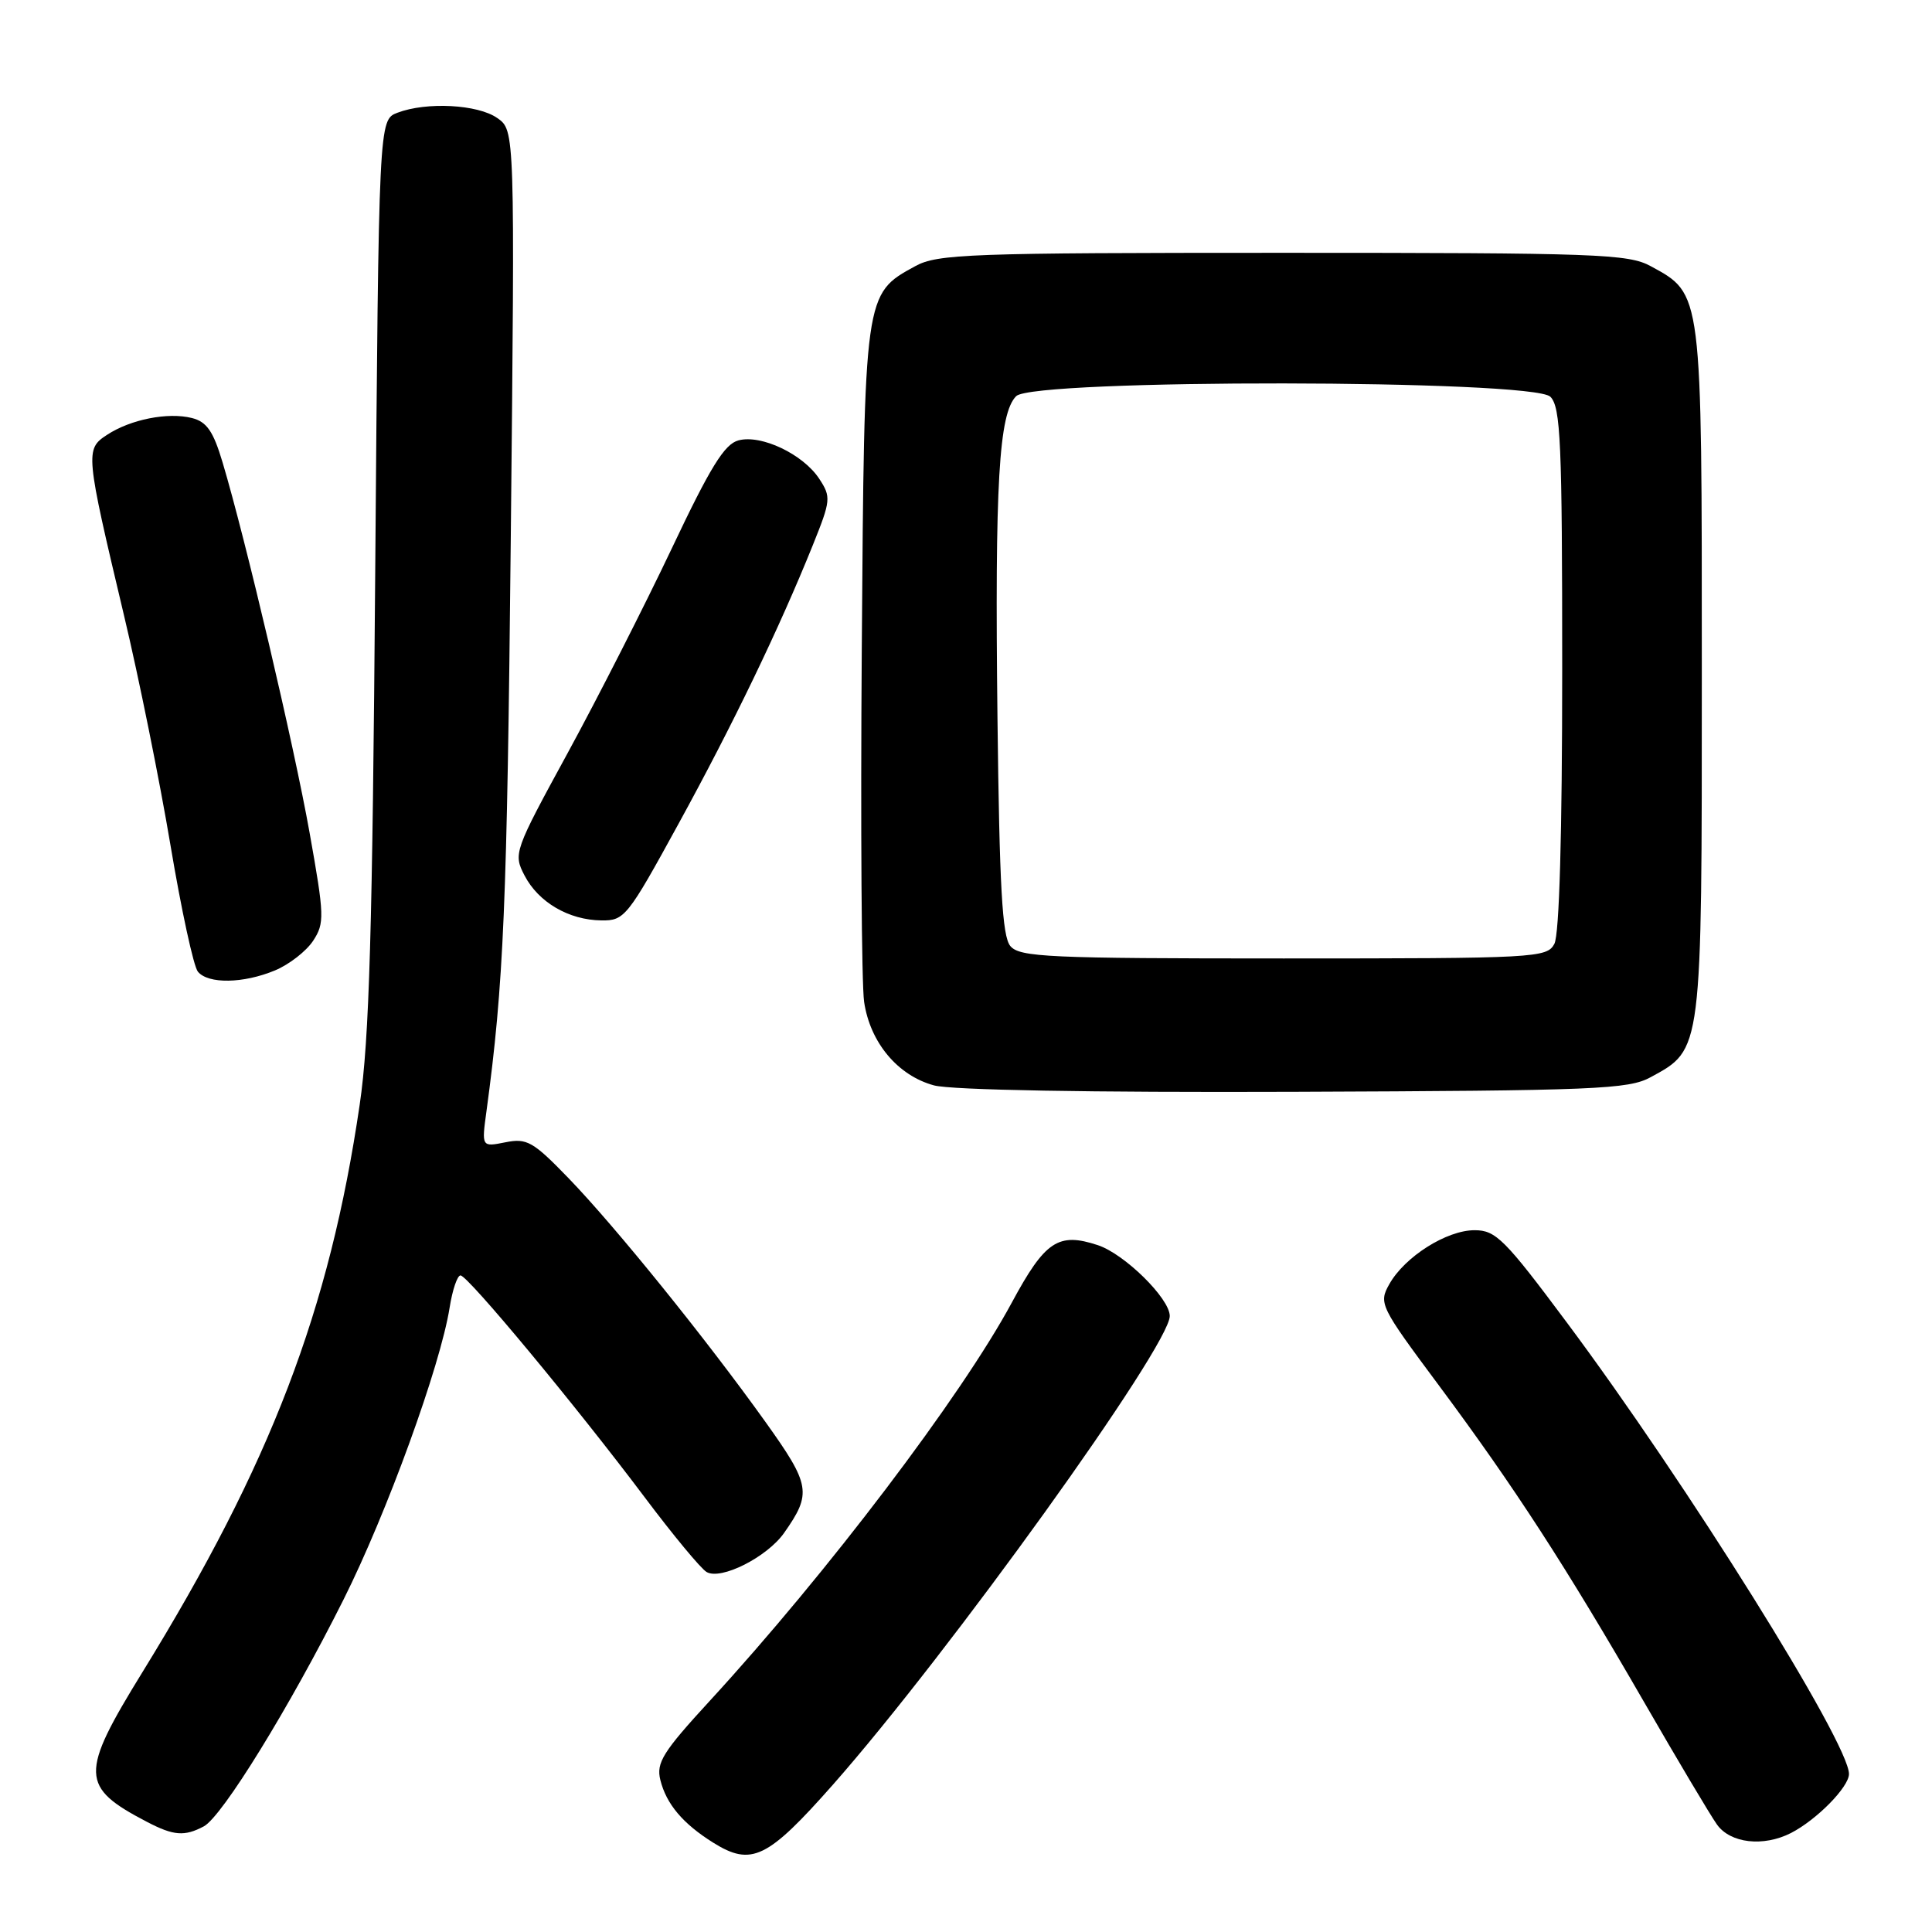 <?xml version="1.0" encoding="UTF-8" standalone="no"?>
<!DOCTYPE svg PUBLIC "-//W3C//DTD SVG 1.1//EN" "http://www.w3.org/Graphics/SVG/1.1/DTD/svg11.dtd" >
<svg xmlns="http://www.w3.org/2000/svg" xmlns:xlink="http://www.w3.org/1999/xlink" version="1.1" viewBox="0 0 256 256">
 <g >
 <path fill="currentColor"
d=" M 110.35 236.50 C 125.71 219.09 155.00 178.35 155.00 174.38 C 155.00 172.06 149.01 166.16 145.47 164.99 C 140.23 163.26 138.48 164.42 134.07 172.60 C 127.39 185.00 109.60 208.45 94.06 225.36 C 87.82 232.15 86.93 233.58 87.50 235.86 C 88.29 239.05 90.49 241.65 94.50 244.16 C 99.57 247.33 101.69 246.30 110.35 236.50 Z  M 237.32 242.88 C 240.74 241.12 245.00 236.78 245.00 235.06 C 245.00 230.95 223.49 196.53 207.63 175.26 C 199.39 164.20 198.20 163.01 195.40 163.01 C 191.70 163.00 186.13 166.52 184.09 170.16 C 182.66 172.70 182.85 173.08 190.70 183.63 C 200.70 197.09 207.43 207.47 217.83 225.50 C 222.27 233.20 226.62 240.51 227.50 241.75 C 229.27 244.25 233.66 244.75 237.32 242.88 Z  M 27.01 242.00 C 29.45 240.69 38.37 226.22 45.51 211.97 C 51.26 200.51 58.36 180.97 59.58 173.25 C 59.95 170.91 60.60 169.00 61.02 169.00 C 61.98 169.00 76.24 186.18 85.38 198.34 C 89.16 203.38 92.87 207.86 93.63 208.30 C 95.53 209.41 101.63 206.33 103.89 203.13 C 107.59 197.87 107.41 196.78 101.41 188.39 C 93.56 177.41 81.53 162.52 75.33 156.11 C 70.63 151.25 69.81 150.79 66.97 151.36 C 63.81 151.99 63.81 151.99 64.46 147.24 C 66.75 130.36 67.19 119.94 67.68 71.39 C 68.23 17.27 68.23 17.27 65.89 15.64 C 63.32 13.83 56.51 13.47 52.66 14.94 C 50.19 15.88 50.19 15.88 49.72 75.69 C 49.35 123.37 48.94 137.71 47.66 146.38 C 43.66 173.62 35.88 193.96 18.88 221.56 C 10.55 235.08 10.60 236.78 19.50 241.42 C 23.01 243.25 24.45 243.36 27.01 242.00 Z  M 218.73 142.73 C 225.58 138.99 225.50 139.61 225.50 89.00 C 225.50 38.39 225.58 39.01 218.73 35.27 C 215.78 33.65 211.61 33.50 170.00 33.50 C 128.39 33.50 124.22 33.65 121.27 35.27 C 114.51 38.96 114.53 38.80 114.19 86.00 C 114.02 109.38 114.16 130.41 114.50 132.75 C 115.29 138.13 118.95 142.52 123.76 143.82 C 126.07 144.44 144.33 144.77 171.50 144.67 C 211.49 144.52 215.79 144.34 218.73 142.73 Z  M 36.45 128.58 C 38.32 127.80 40.58 126.04 41.49 124.66 C 43.02 122.32 42.99 121.37 41.02 110.33 C 38.94 98.69 32.56 71.53 29.49 61.26 C 28.26 57.14 27.40 55.89 25.43 55.39 C 22.25 54.59 17.30 55.57 14.18 57.62 C 11.27 59.52 11.31 59.99 16.42 81.50 C 18.39 89.75 21.16 103.47 22.59 112.00 C 24.02 120.53 25.65 128.06 26.22 128.75 C 27.58 130.41 32.26 130.33 36.45 128.58 Z  M 89.89 109.19 C 97.09 96.06 103.24 83.31 107.70 72.24 C 110.09 66.30 110.14 65.86 108.56 63.45 C 106.42 60.19 100.89 57.55 97.86 58.35 C 96.00 58.83 94.12 61.88 89.00 72.70 C 85.42 80.25 79.23 92.42 75.24 99.74 C 68.11 112.81 68.00 113.11 69.50 116.00 C 71.34 119.55 75.36 121.91 79.69 121.96 C 82.75 122.00 83.15 121.50 89.89 109.19 Z  M 133.87 125.35 C 132.80 124.05 132.43 117.49 132.17 95.10 C 131.81 64.06 132.35 54.79 134.65 52.49 C 136.95 50.19 203.12 50.27 205.43 52.57 C 206.80 53.94 207.00 58.61 207.00 88.64 C 207.00 110.50 206.62 123.84 205.96 125.07 C 204.97 126.92 203.51 127.00 170.09 127.00 C 138.91 127.00 135.10 126.83 133.87 125.35 Z "/>
</g>
</svg>